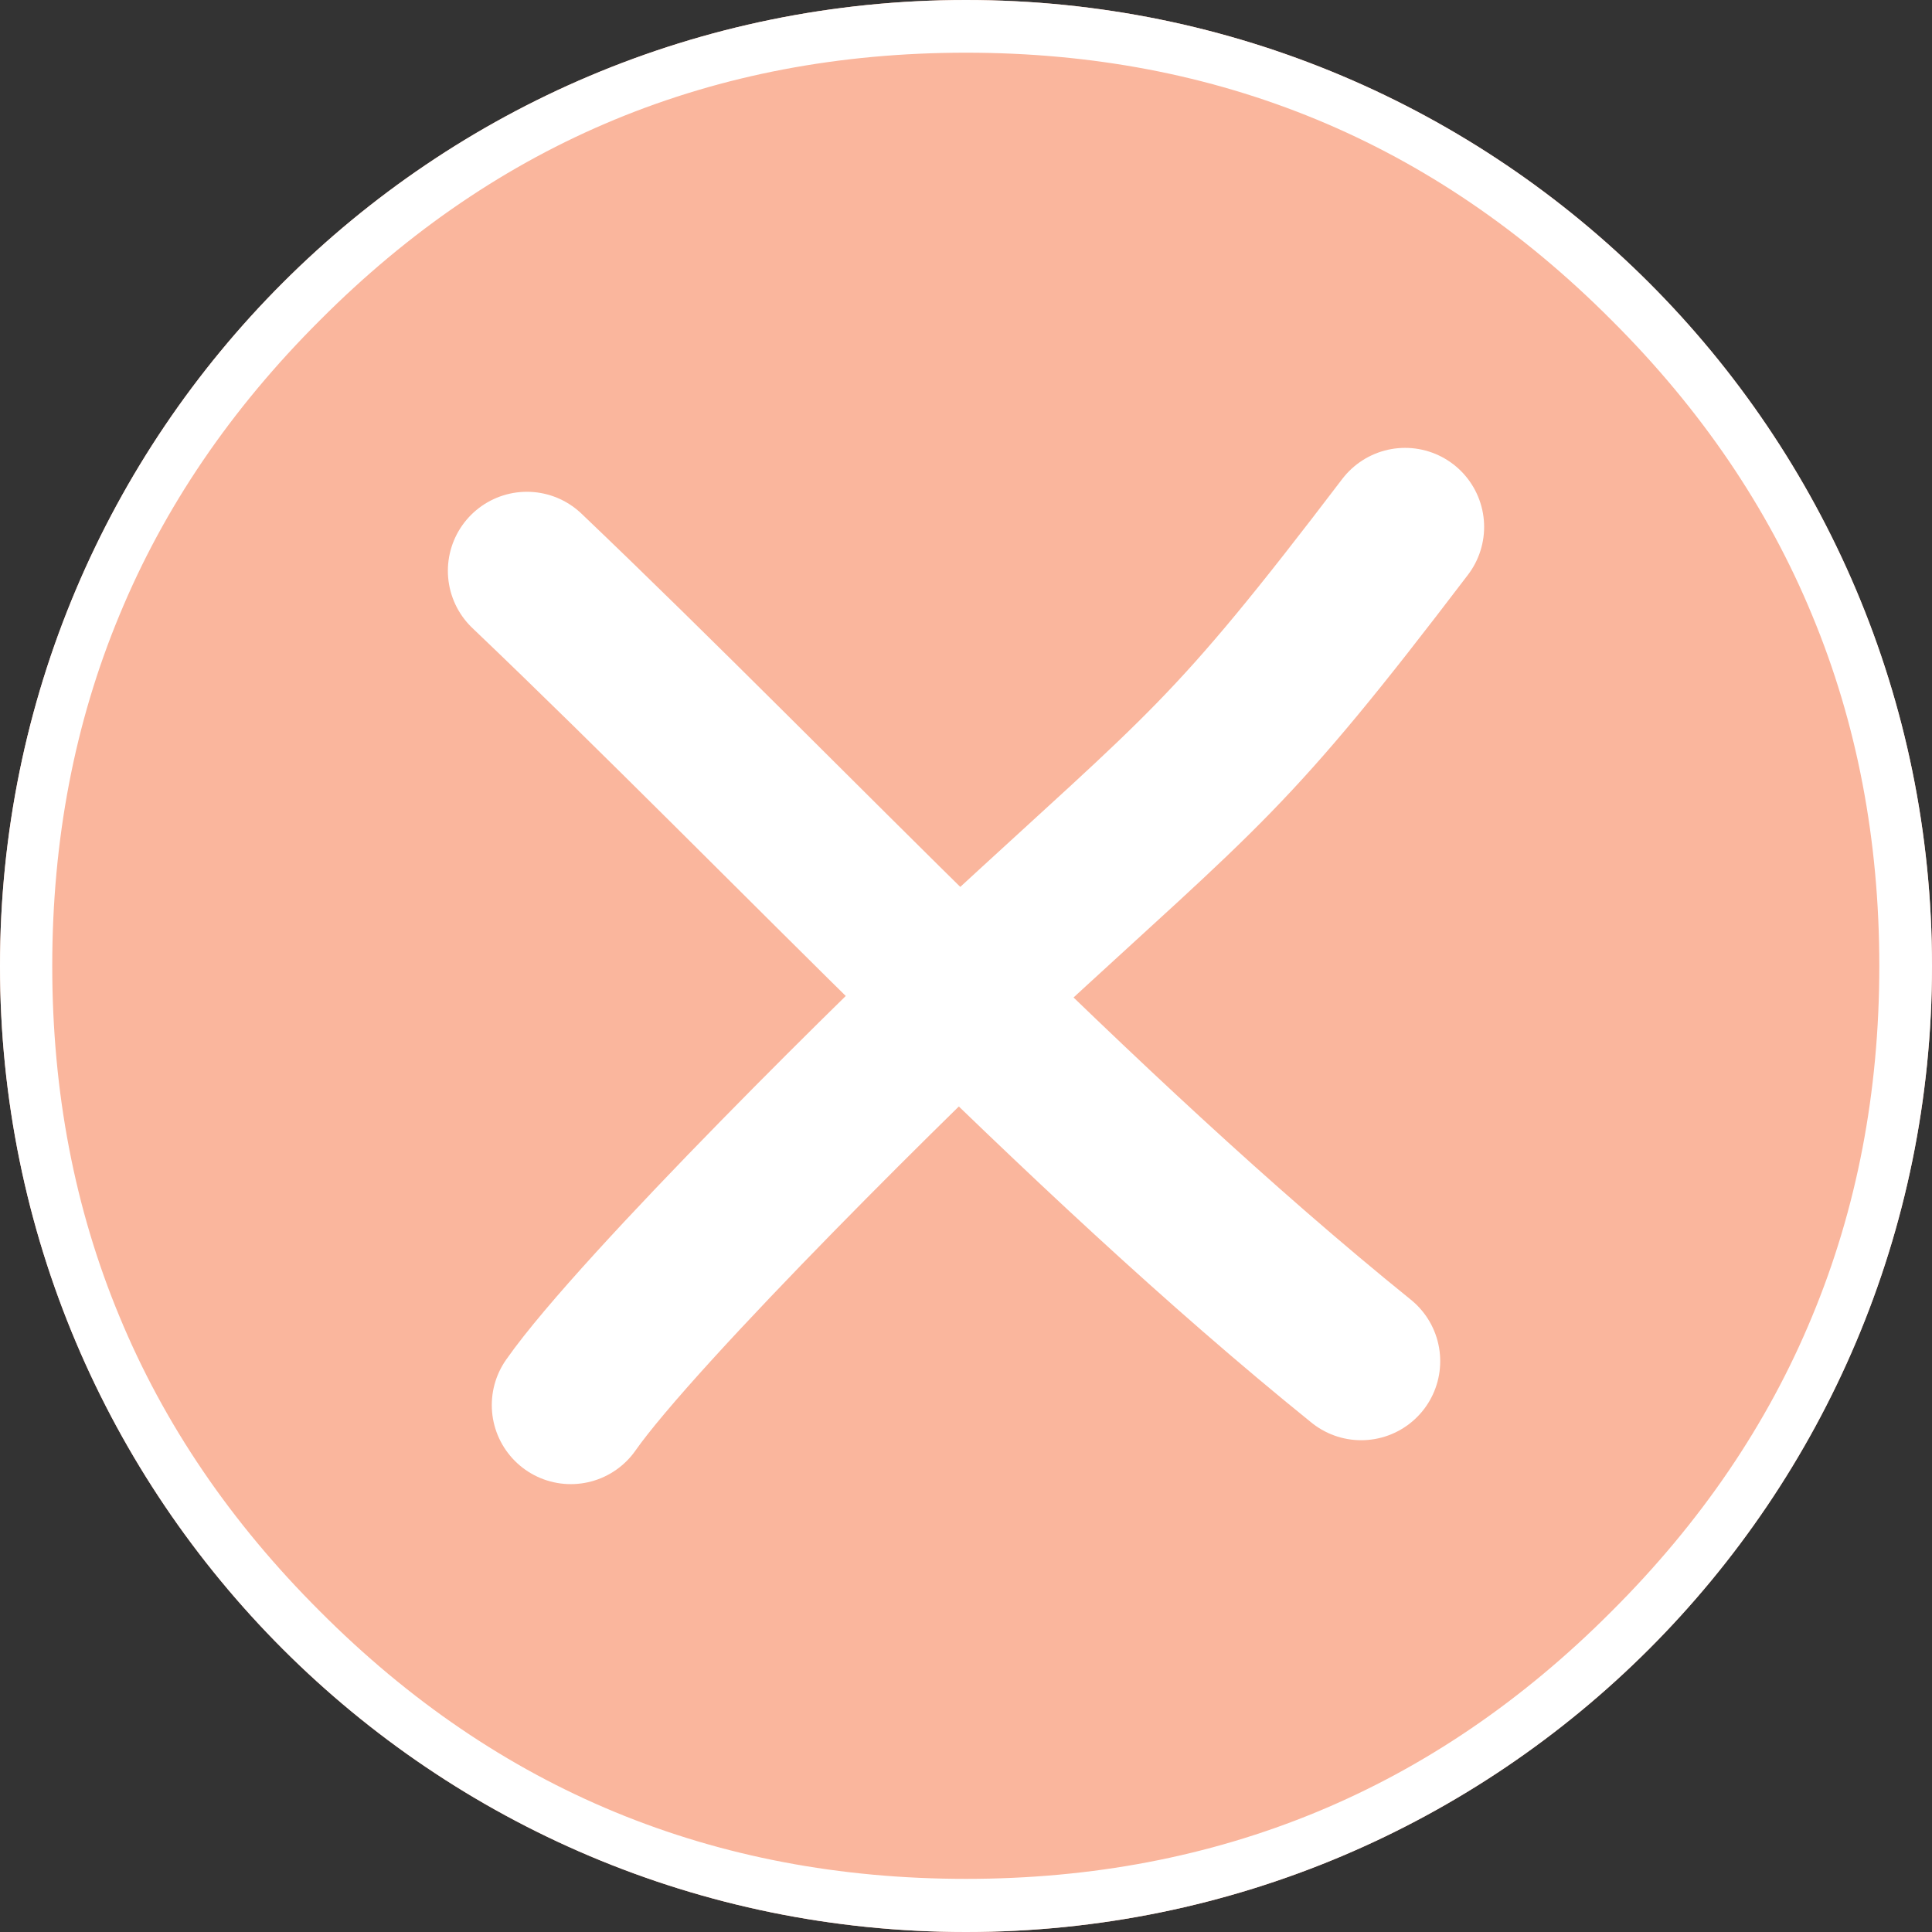 <svg width="44" height="44" viewBox="0 0 44 44" fill="none" xmlns="http://www.w3.org/2000/svg" xmlns:xlink="http://www.w3.org/1999/xlink">
	<rect x="0" y="0" width="44" height="44" fill="#333333" stroke="none"/>
	<desc>
			Created with Pixso.
	</desc>
	<defs/>
	<path id="svg" d="M0 22C0 9.84 9.84 0 22 0L22 0C34.15 0 44 9.84 44 22L44 22C44 34.15 34.15 44 22 44L22 44C9.84 44 0 34.15 0 22L0 22Z" fill="#FAB69D" fill-opacity="1" fill-rule="nonzero"/>
	<path id="svg" d="M22 0C9.84 0 0 9.84 0 22C0 34.15 9.84 44 22 44C34.15 44 44 34.15 44 22C44 9.84 34.15 0 22 0ZM2.72 29.98Q1.19 26.3 1.19 22Q1.19 17.69 2.72 14.01Q4.24 10.33 7.29 7.29Q10.33 4.24 14.01 2.72Q17.69 1.2 22 1.2Q26.3 1.2 29.98 2.72Q33.66 4.24 36.7 7.29Q39.75 10.33 41.27 14.01Q42.8 17.69 42.8 22Q42.8 26.3 41.27 29.98Q39.75 33.66 36.7 36.7Q33.66 39.75 29.98 41.27Q26.3 42.79 22 42.79Q17.69 42.79 14.01 41.27Q10.33 39.75 7.29 36.7Q4.24 33.66 2.72 29.98Z" fill="#FFFFFF" fill-opacity="1" fill-rule="evenodd"/>
	<path id="svg" d="M12 13C18.04 18.76 24.51 25.76 31 31" stroke="#FFFFFF" stroke-opacity="1" stroke-width="3.6" stroke-linecap="round"/>
	<path id="svg" d="M32 12C27.99 17.27 27.5 17.45 22.69 21.89C20.79 23.64 14.52 29.83 13 32" stroke="#FFFFFF" stroke-opacity="1" stroke-width="3.6" stroke-linecap="round"/>
</svg>

